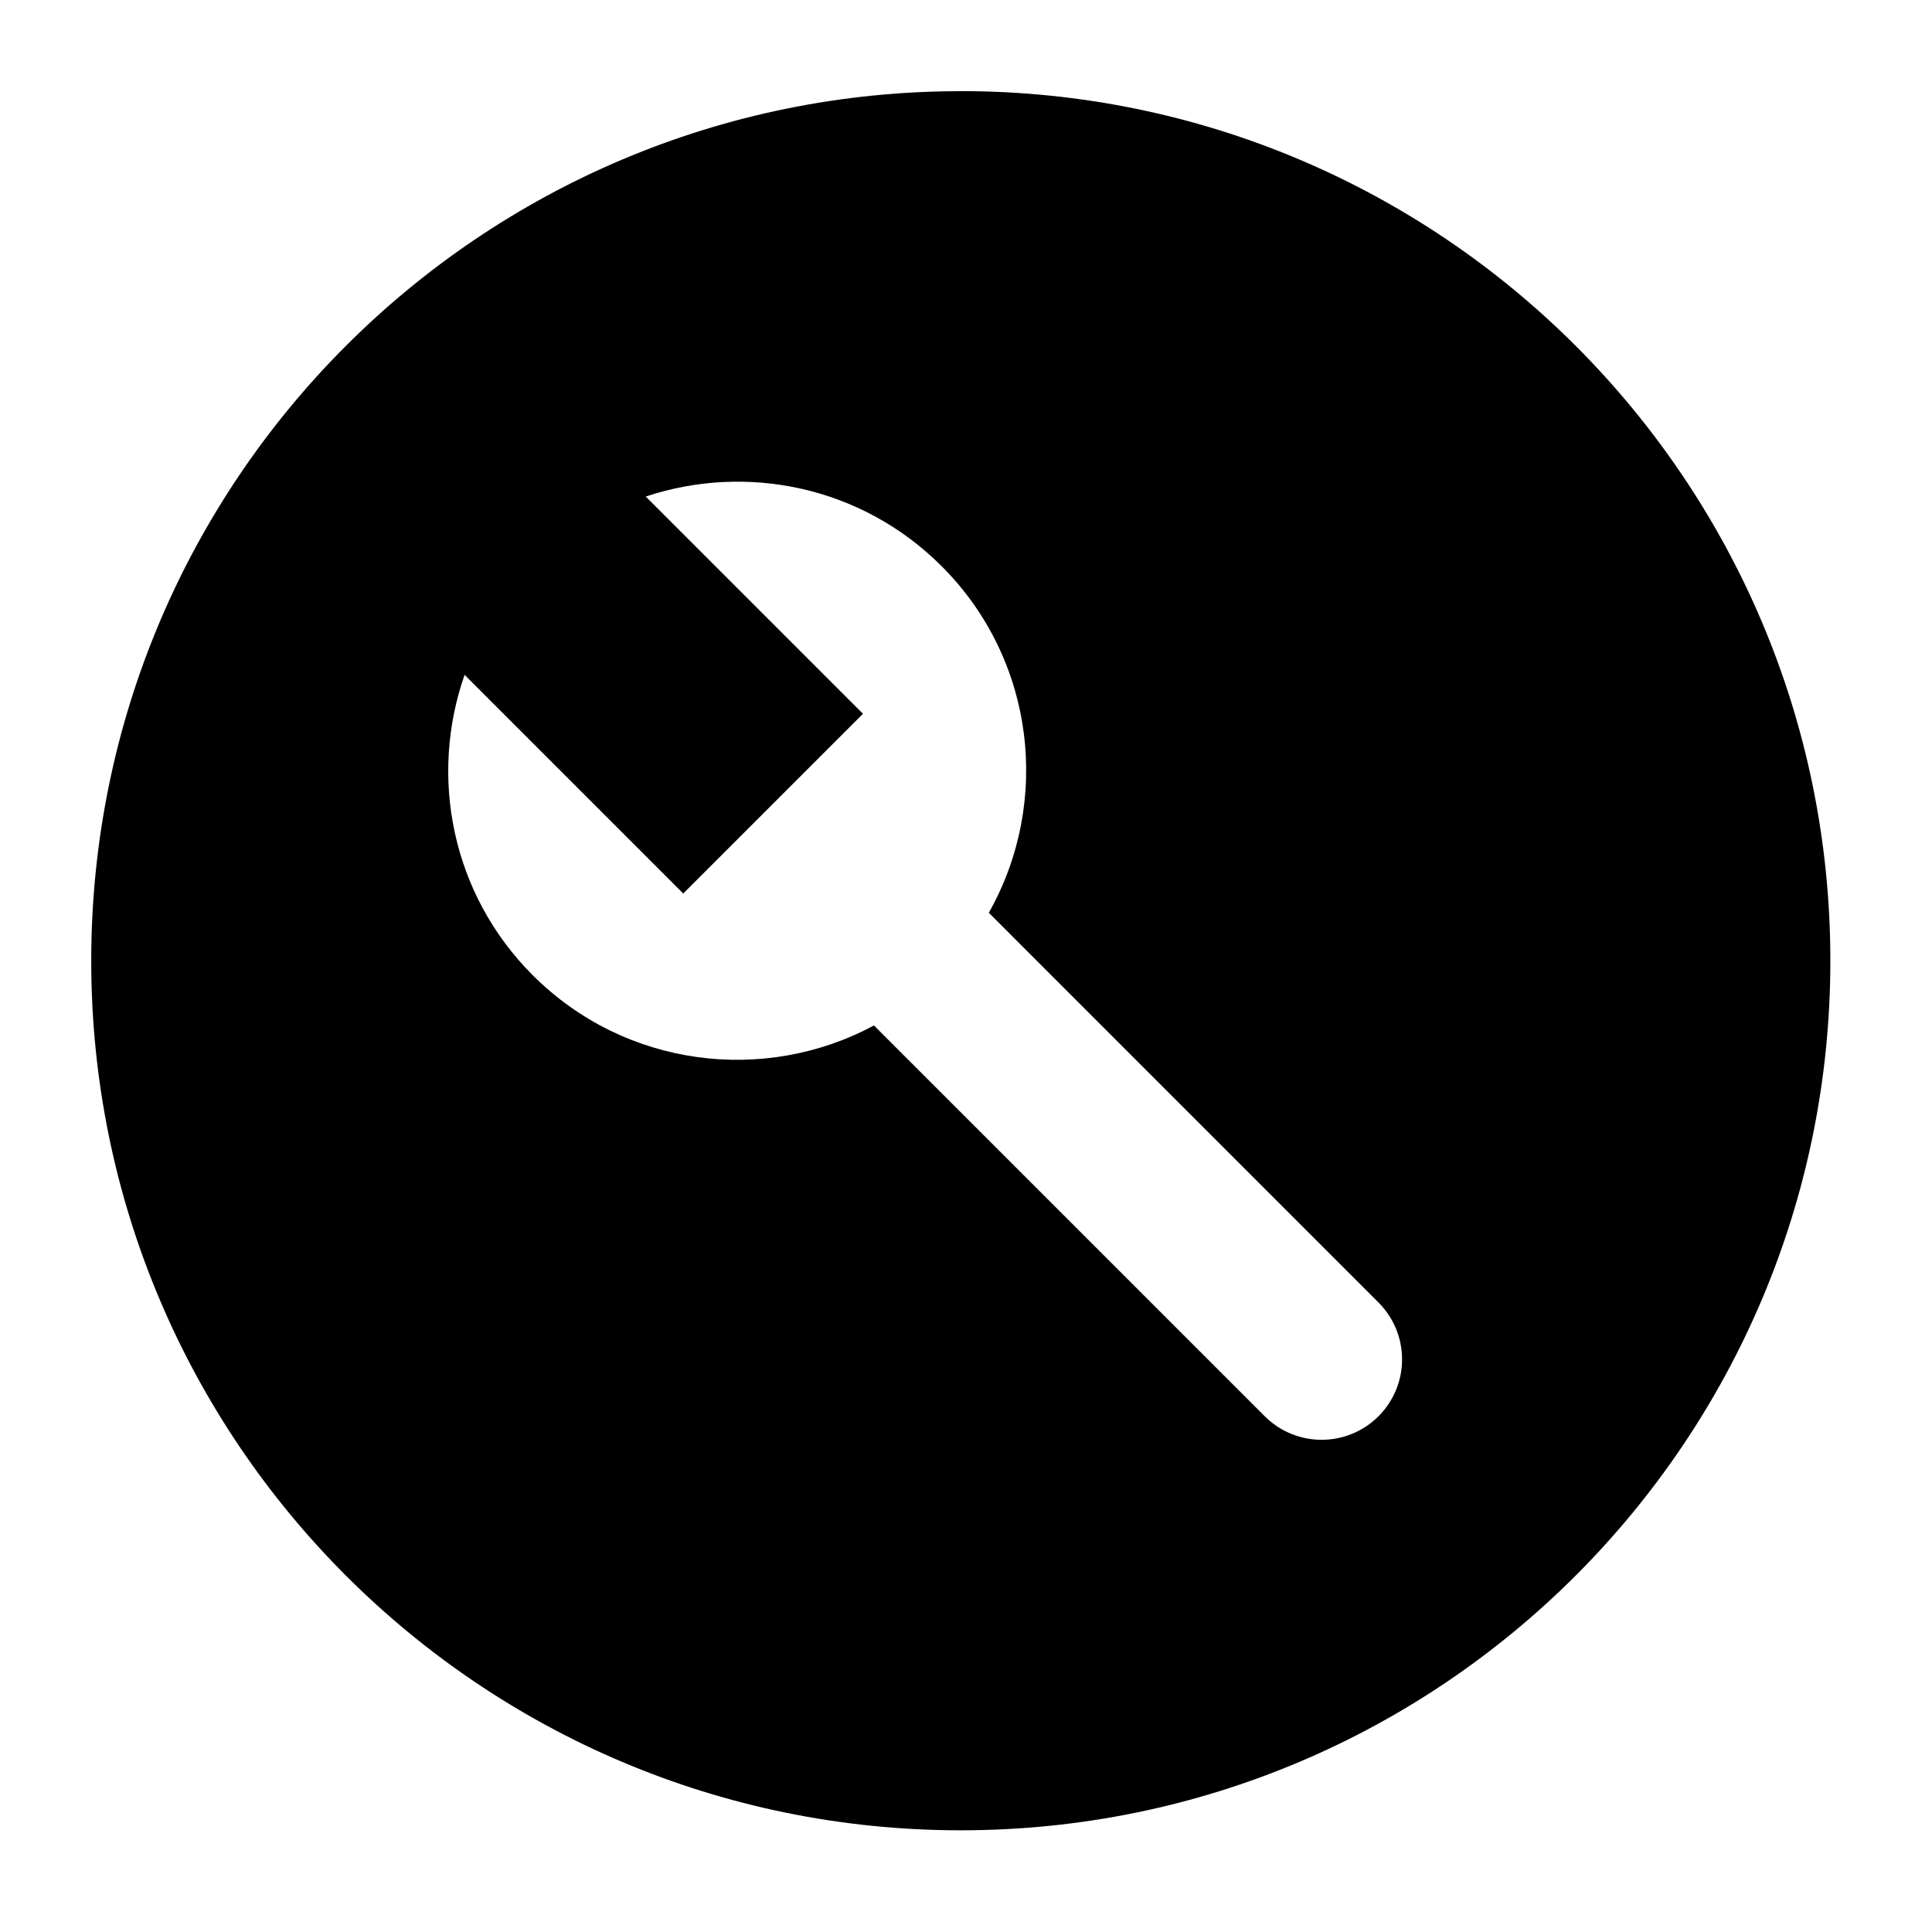 <?xml version="1.0" encoding="utf-8"?>
<!-- Generated by IcoMoon.io -->
<!DOCTYPE svg PUBLIC "-//W3C//DTD SVG 1.1//EN" "http://www.w3.org/Graphics/SVG/1.1/DTD/svg11.dtd">
<svg version="1.1" xmlns="http://www.w3.org/2000/svg" xmlns:xlink="http://www.w3.org/1999/xlink" width="36" height="36" viewBox="0 0 36 36">
<g>
</g>
	<path d="M17.903 1.699c-8.949 0-16.203 7.254-16.203 16.203-0.001 8.949 7.254 16.203 16.203 16.203 8.948 0 16.203-7.254 16.203-16.203 0-8.949-7.254-16.204-16.203-16.204zM25.687 26.389c-0.585 0.586-1.535 0.586-2.121 0l-7.281-7.281c-2.040 1.096-4.637 0.785-6.359-0.937-1.514-1.514-1.933-3.703-1.269-5.596l4.074 4.074 3.349-3.349-4.048-4.048c1.875-0.623 4.022-0.195 5.514 1.298 1.75 1.75 2.040 4.403 0.879 6.458l7.26 7.261c0.587 0.586 0.587 1.535 0.001 2.121z" fill="#000000" />
</svg>
